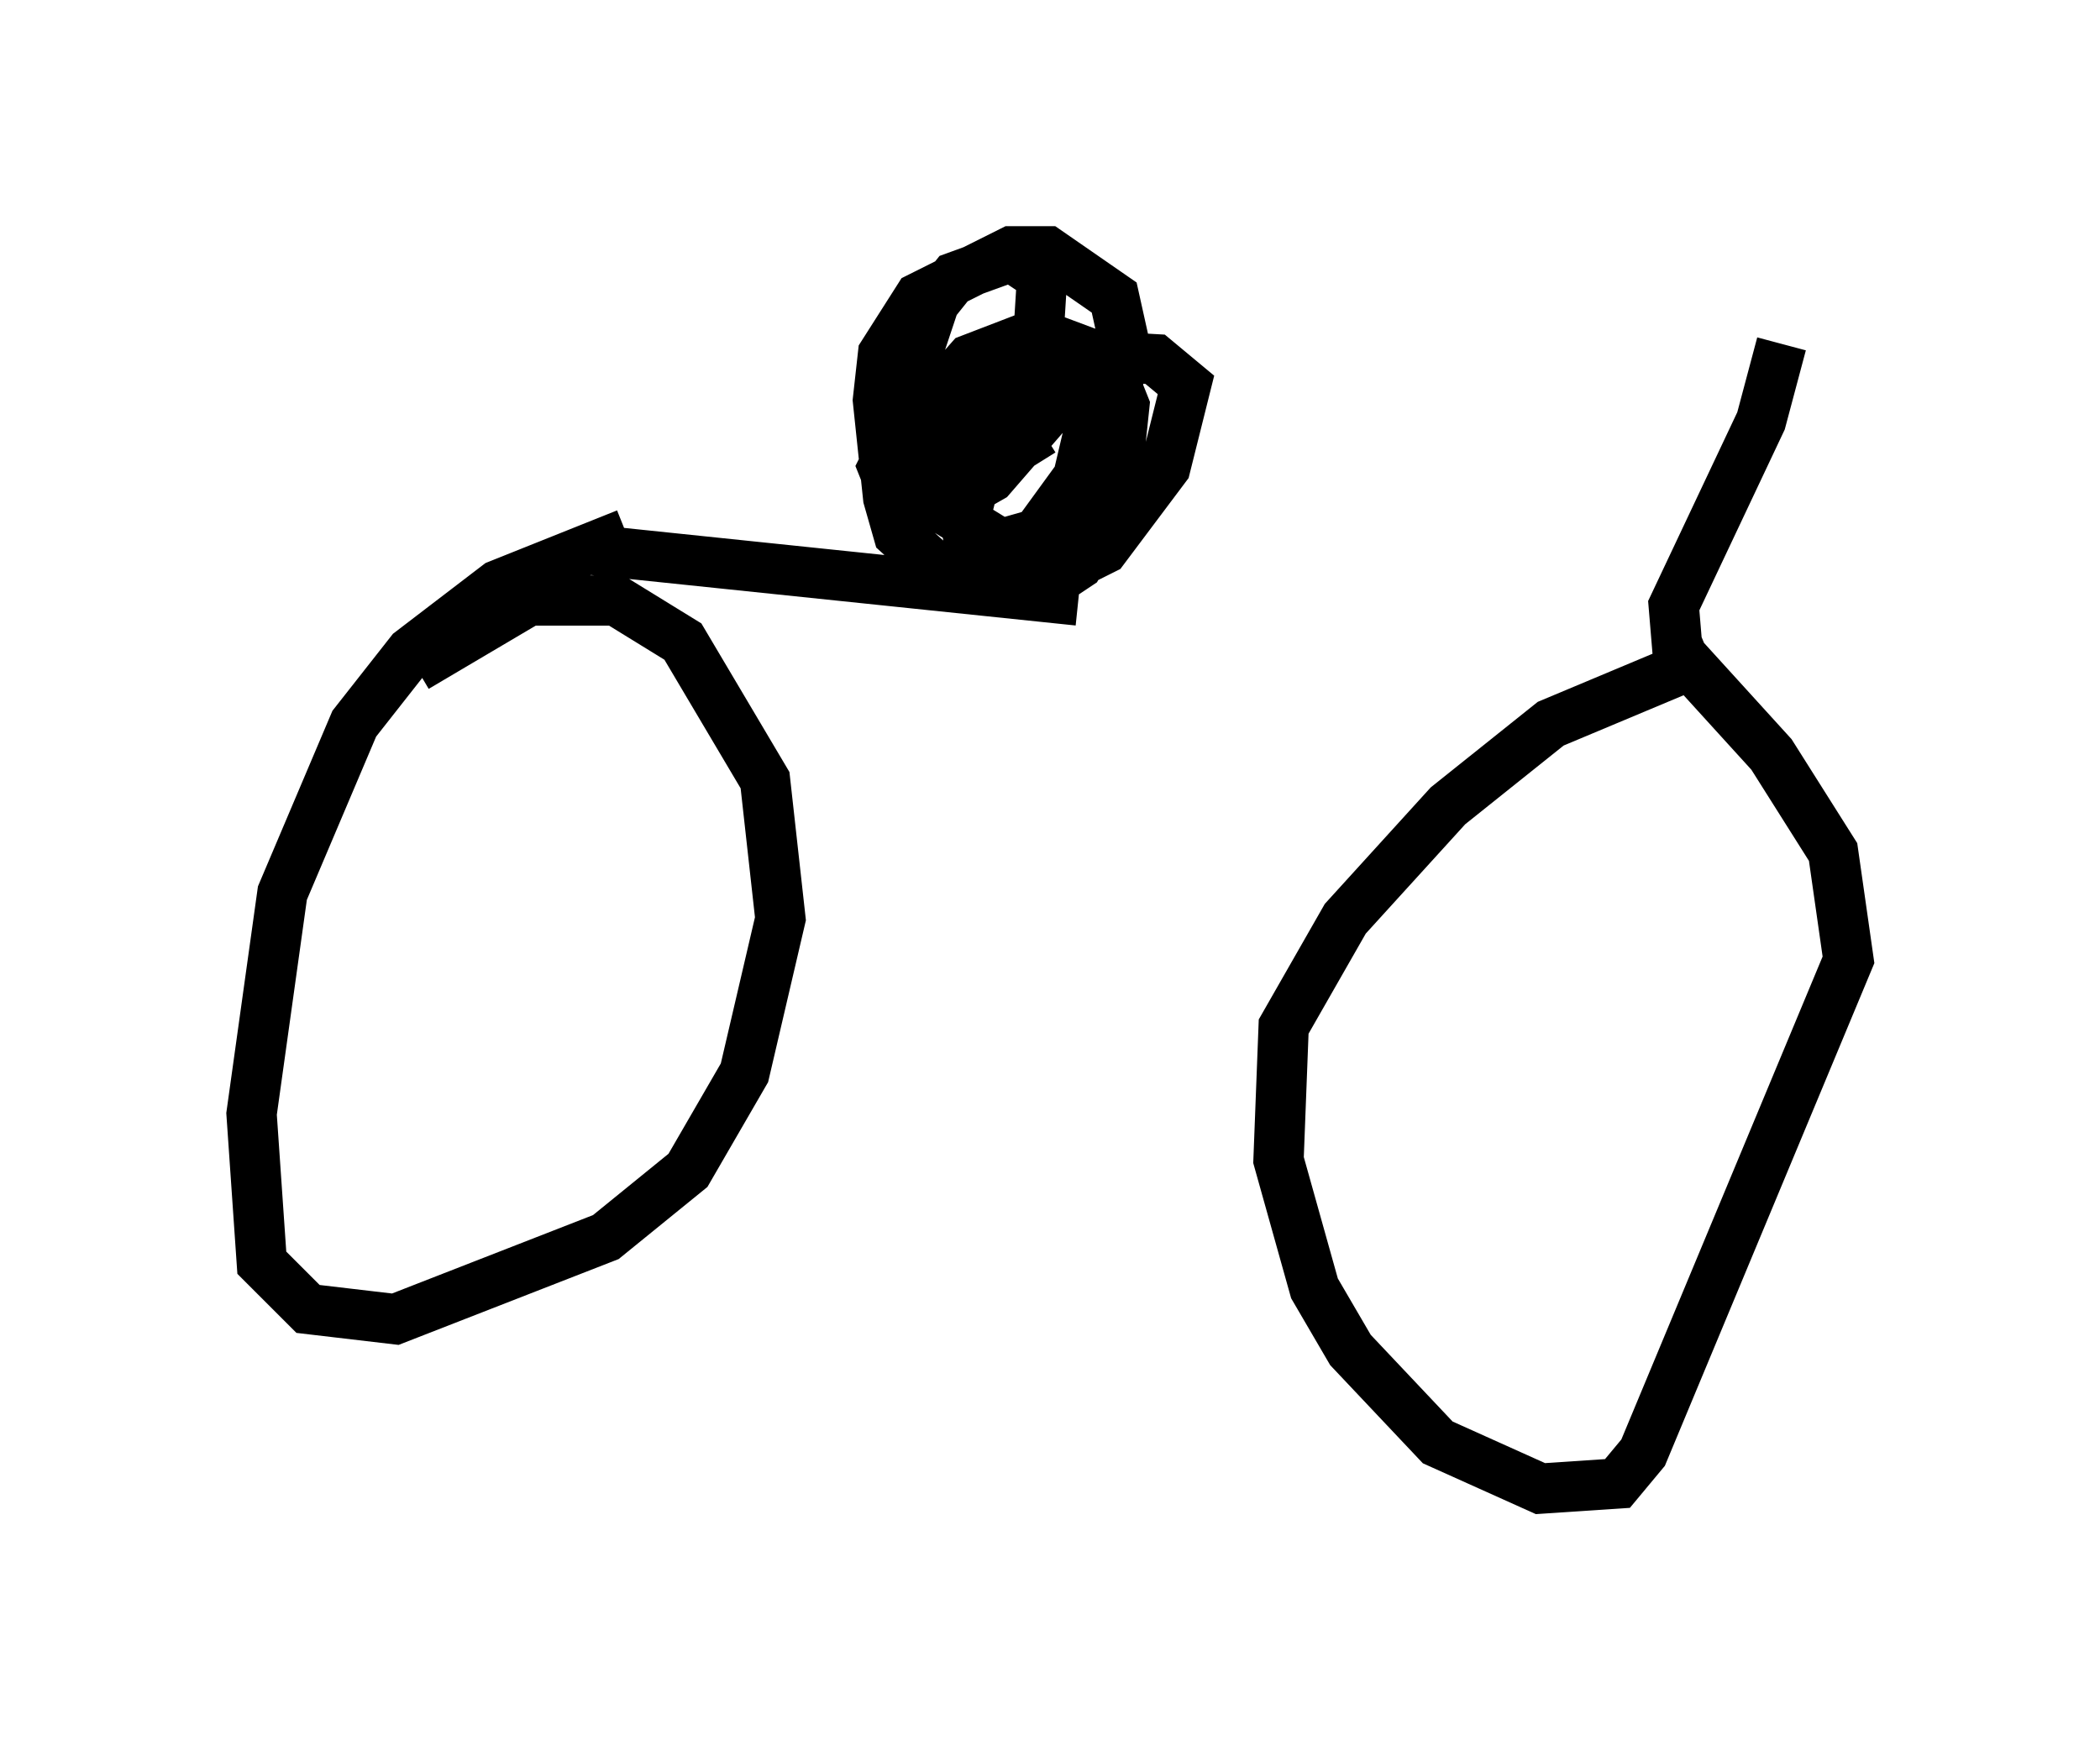 <?xml version="1.0" encoding="utf-8" ?>
<svg baseProfile="full" height="34.602" version="1.1" width="41.748" xmlns="http://www.w3.org/2000/svg" xmlns:ev="http://www.w3.org/2001/xml-events" xmlns:xlink="http://www.w3.org/1999/xlink"><defs /><rect fill="white" height="34.602" width="41.748" x="0" y="0" /><path d="M33.482, 12.656 m-12.046, -0.715 l-9.8, -1.021 m0.817, -0.306 l-2.552, 1.021 -1.735, 1.327 l-1.123, 1.429 -1.429, 3.369 l-0.613, 4.39 0.204, 2.96 l0.919, 0.919 1.735, 0.204 l4.185, -1.633 1.633, -1.327 l1.123, -1.94 0.715, -3.063 l-0.306, -2.756 -1.633, -2.756 l-1.327, -0.817 -1.735, 0.0 l-2.246, 1.327 m25.725, -0.204 l-3.165, 1.327 -2.042, 1.633 l-2.042, 2.246 -1.225, 2.144 l-0.102, 2.654 0.715, 2.552 l0.715, 1.225 1.735, 1.838 l2.042, 0.919 1.531, -0.102 l0.51, -0.613 4.083, -9.8 l-0.306, -2.144 -1.225, -1.94 l-2.042, -2.246 m-12.658, -1.531 l1.531, -2.552 0.306, -1.838 l-0.204, -0.919 -1.327, -0.919 l-0.715, 0.0 -1.838, 0.919 l-0.715, 1.123 -0.102, 0.919 l0.204, 1.94 0.204, 0.715 l1.123, 1.021 1.531, 0.0 l1.429, -0.715 1.225, -1.633 l0.408, -1.633 -0.613, -0.51 l-1.838, -0.102 -1.838, 0.51 l-1.123, 0.817 0.408, 1.633 l1.327, 0.817 0.715, -0.204 l0.817, -1.123 0.408, -1.735 l-0.919, -0.102 -1.327, 1.021 l-0.408, 1.633 0.102, 0.613 l0.817, 0.715 0.715, 0.0 l0.613, -0.408 0.715, -1.225 l0.204, -1.94 -0.204, -0.51 l-1.123, -0.51 -0.715, 0.102 l-1.838, 1.327 -0.613, 0.919 l0.0, 0.51 1.123, 0.0 l0.715, -0.408 1.327, -1.531 l0.408, -1.021 -0.817, -0.306 l-1.327, 0.51 -1.531, 1.735 l-0.204, 0.408 0.204, 0.51 l0.408, 0.0 1.225, -0.613 l1.225, -2.042 0.102, -1.633 l-0.613, -0.408 -1.123, 0.408 l-0.408, 0.51 -0.51, 1.531 l0.408, 1.225 0.715, 0.306 l0.715, 0.0 0.817, -0.51 m12.658, 4.696 l-0.102, -1.225 1.735, -3.675 l0.408, -1.531 " fill="none" stroke="black" stroke-width="1" /></svg>